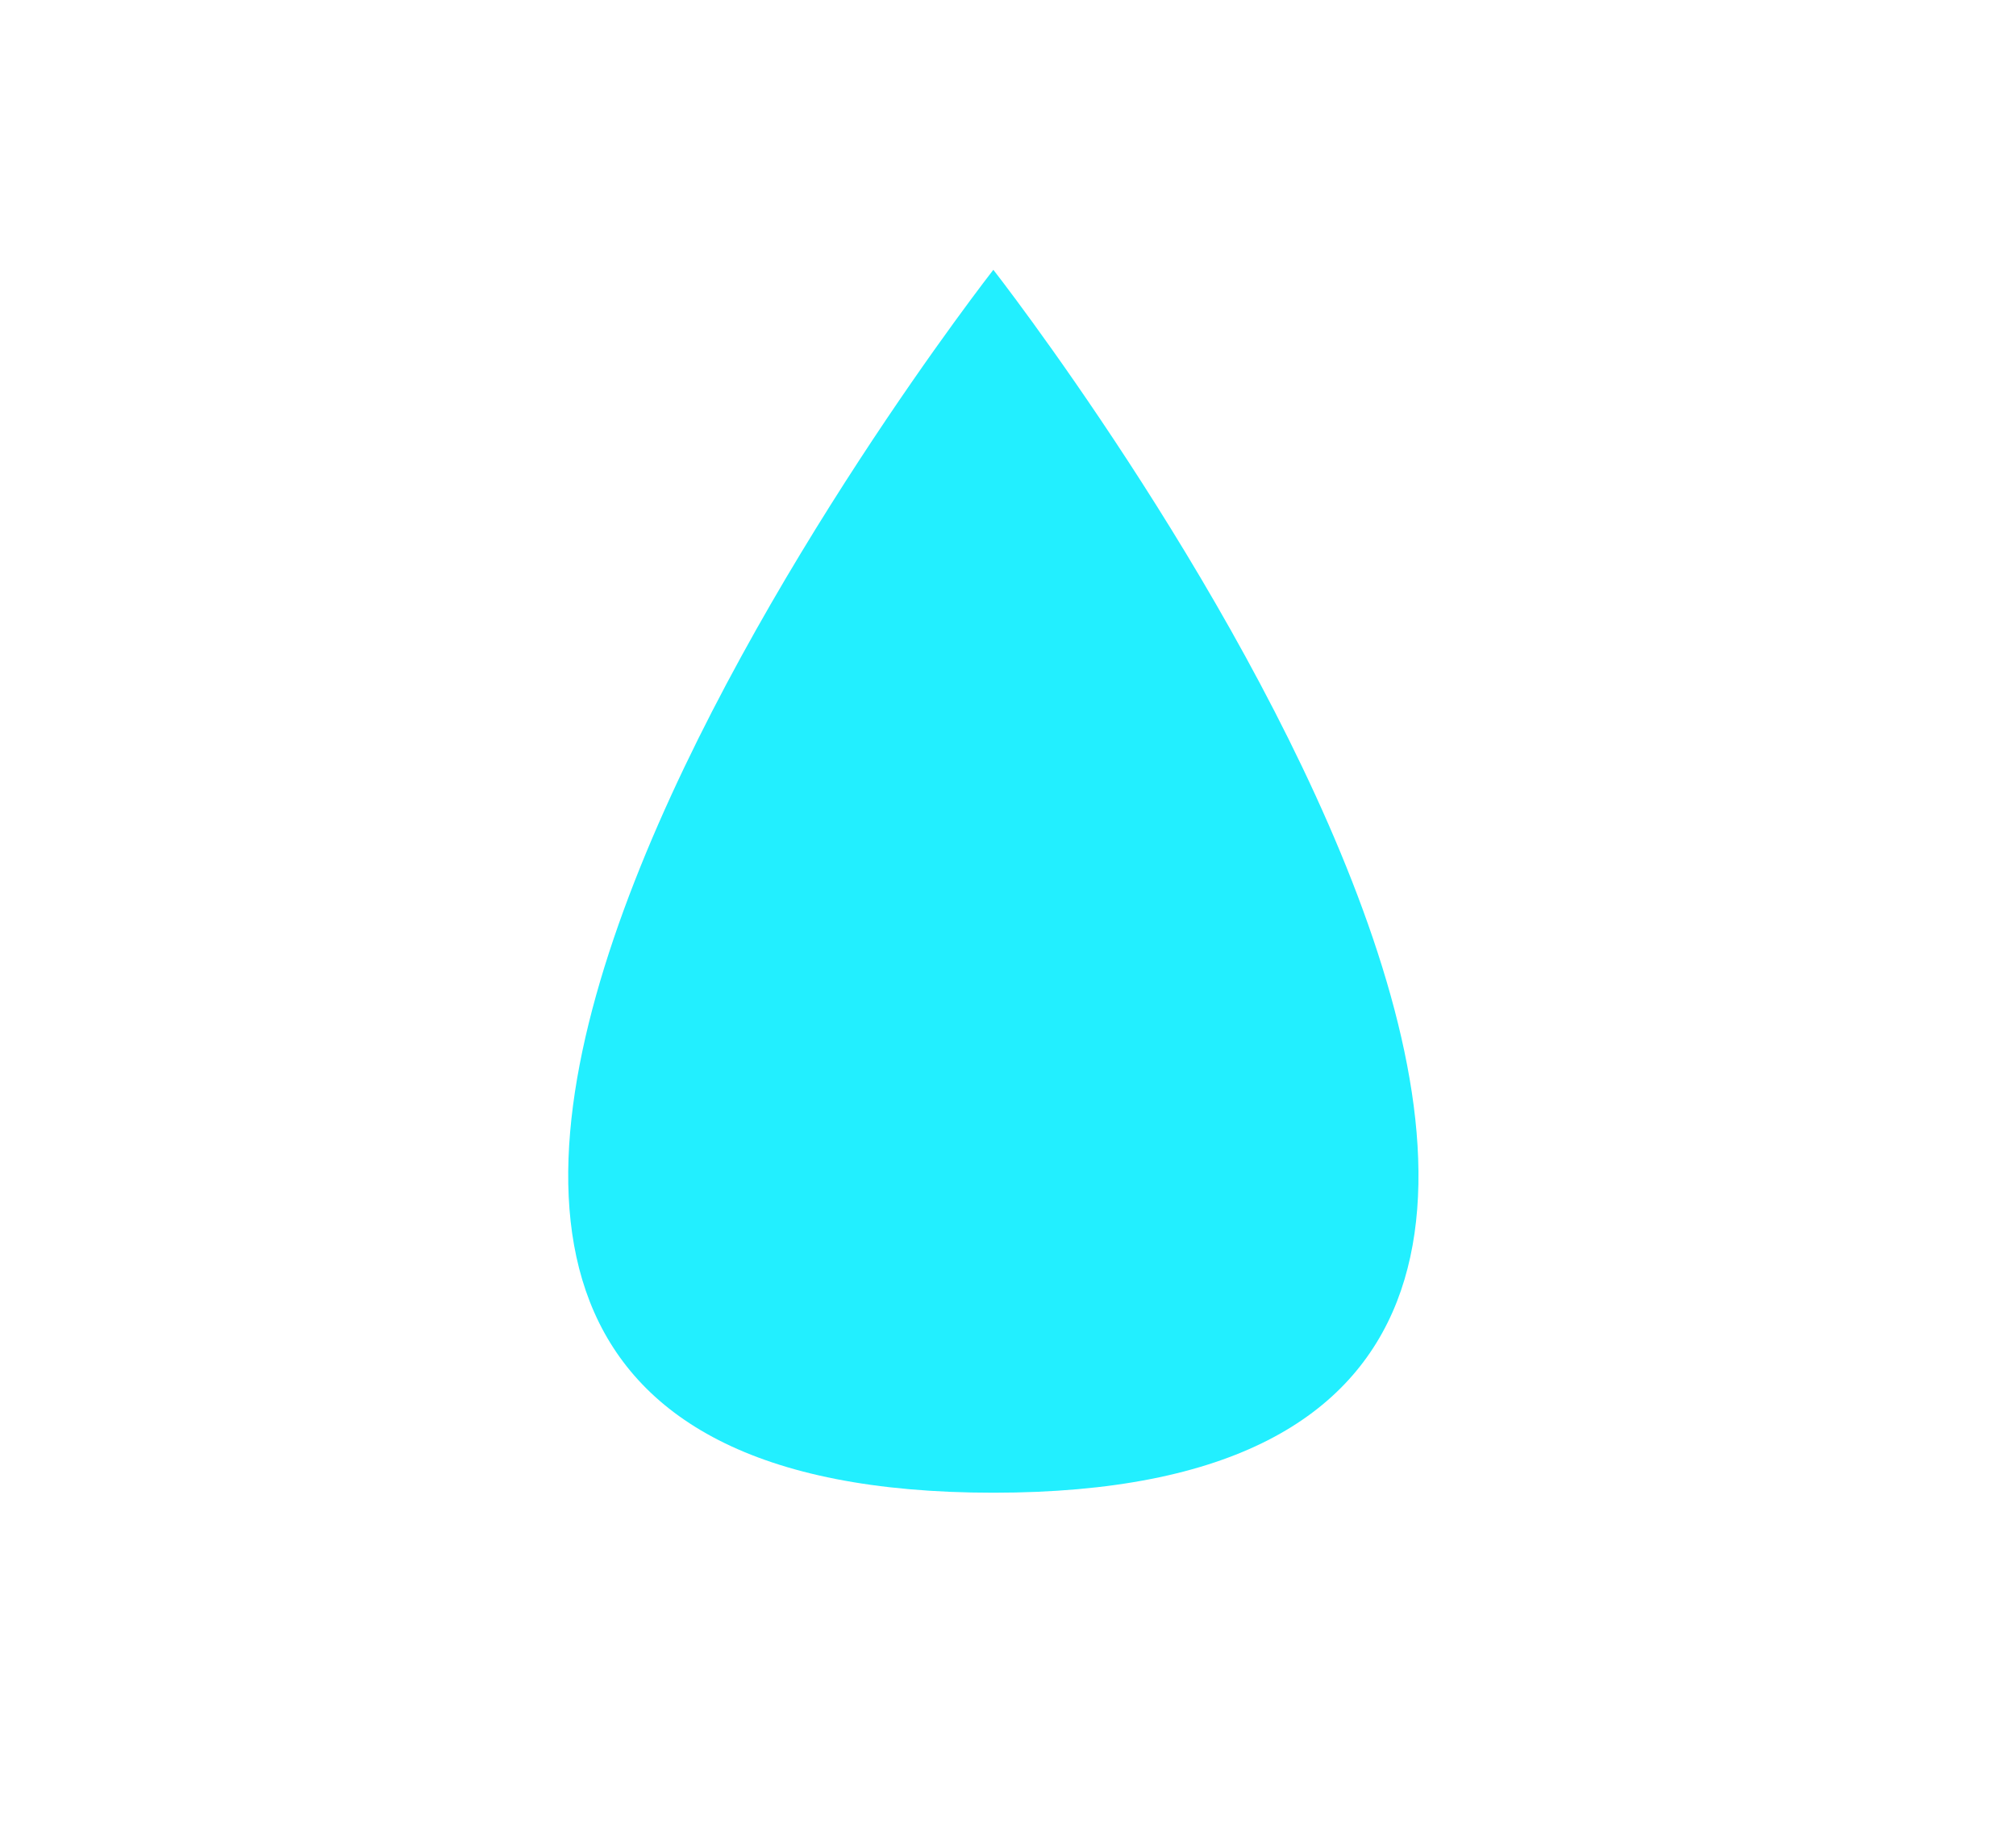 <?xml version="1.0" encoding="utf-8"?>
<!-- Generator: Adobe Illustrator 16.0.0, SVG Export Plug-In . SVG Version: 6.00 Build 0)  -->
<!DOCTYPE svg PUBLIC "-//W3C//DTD SVG 1.1//EN" "http://www.w3.org/Graphics/SVG/1.1/DTD/svg11.dtd">
<svg version="1.1" id="Layer_1" xmlns="http://www.w3.org/2000/svg" xmlns:xlink="http://www.w3.org/1999/xlink" x="0px" y="0px"
	 width="109.593px" height="99.159px" viewBox="0 0 109.593 99.159" enable-background="new 0 0 109.593 99.159"
	 xml:space="preserve">
<path fill="#22EFFF" d="M54,14.667c0,0,52,66.483,0,66.483S54,14.667,54,14.667z"/>
</svg>
